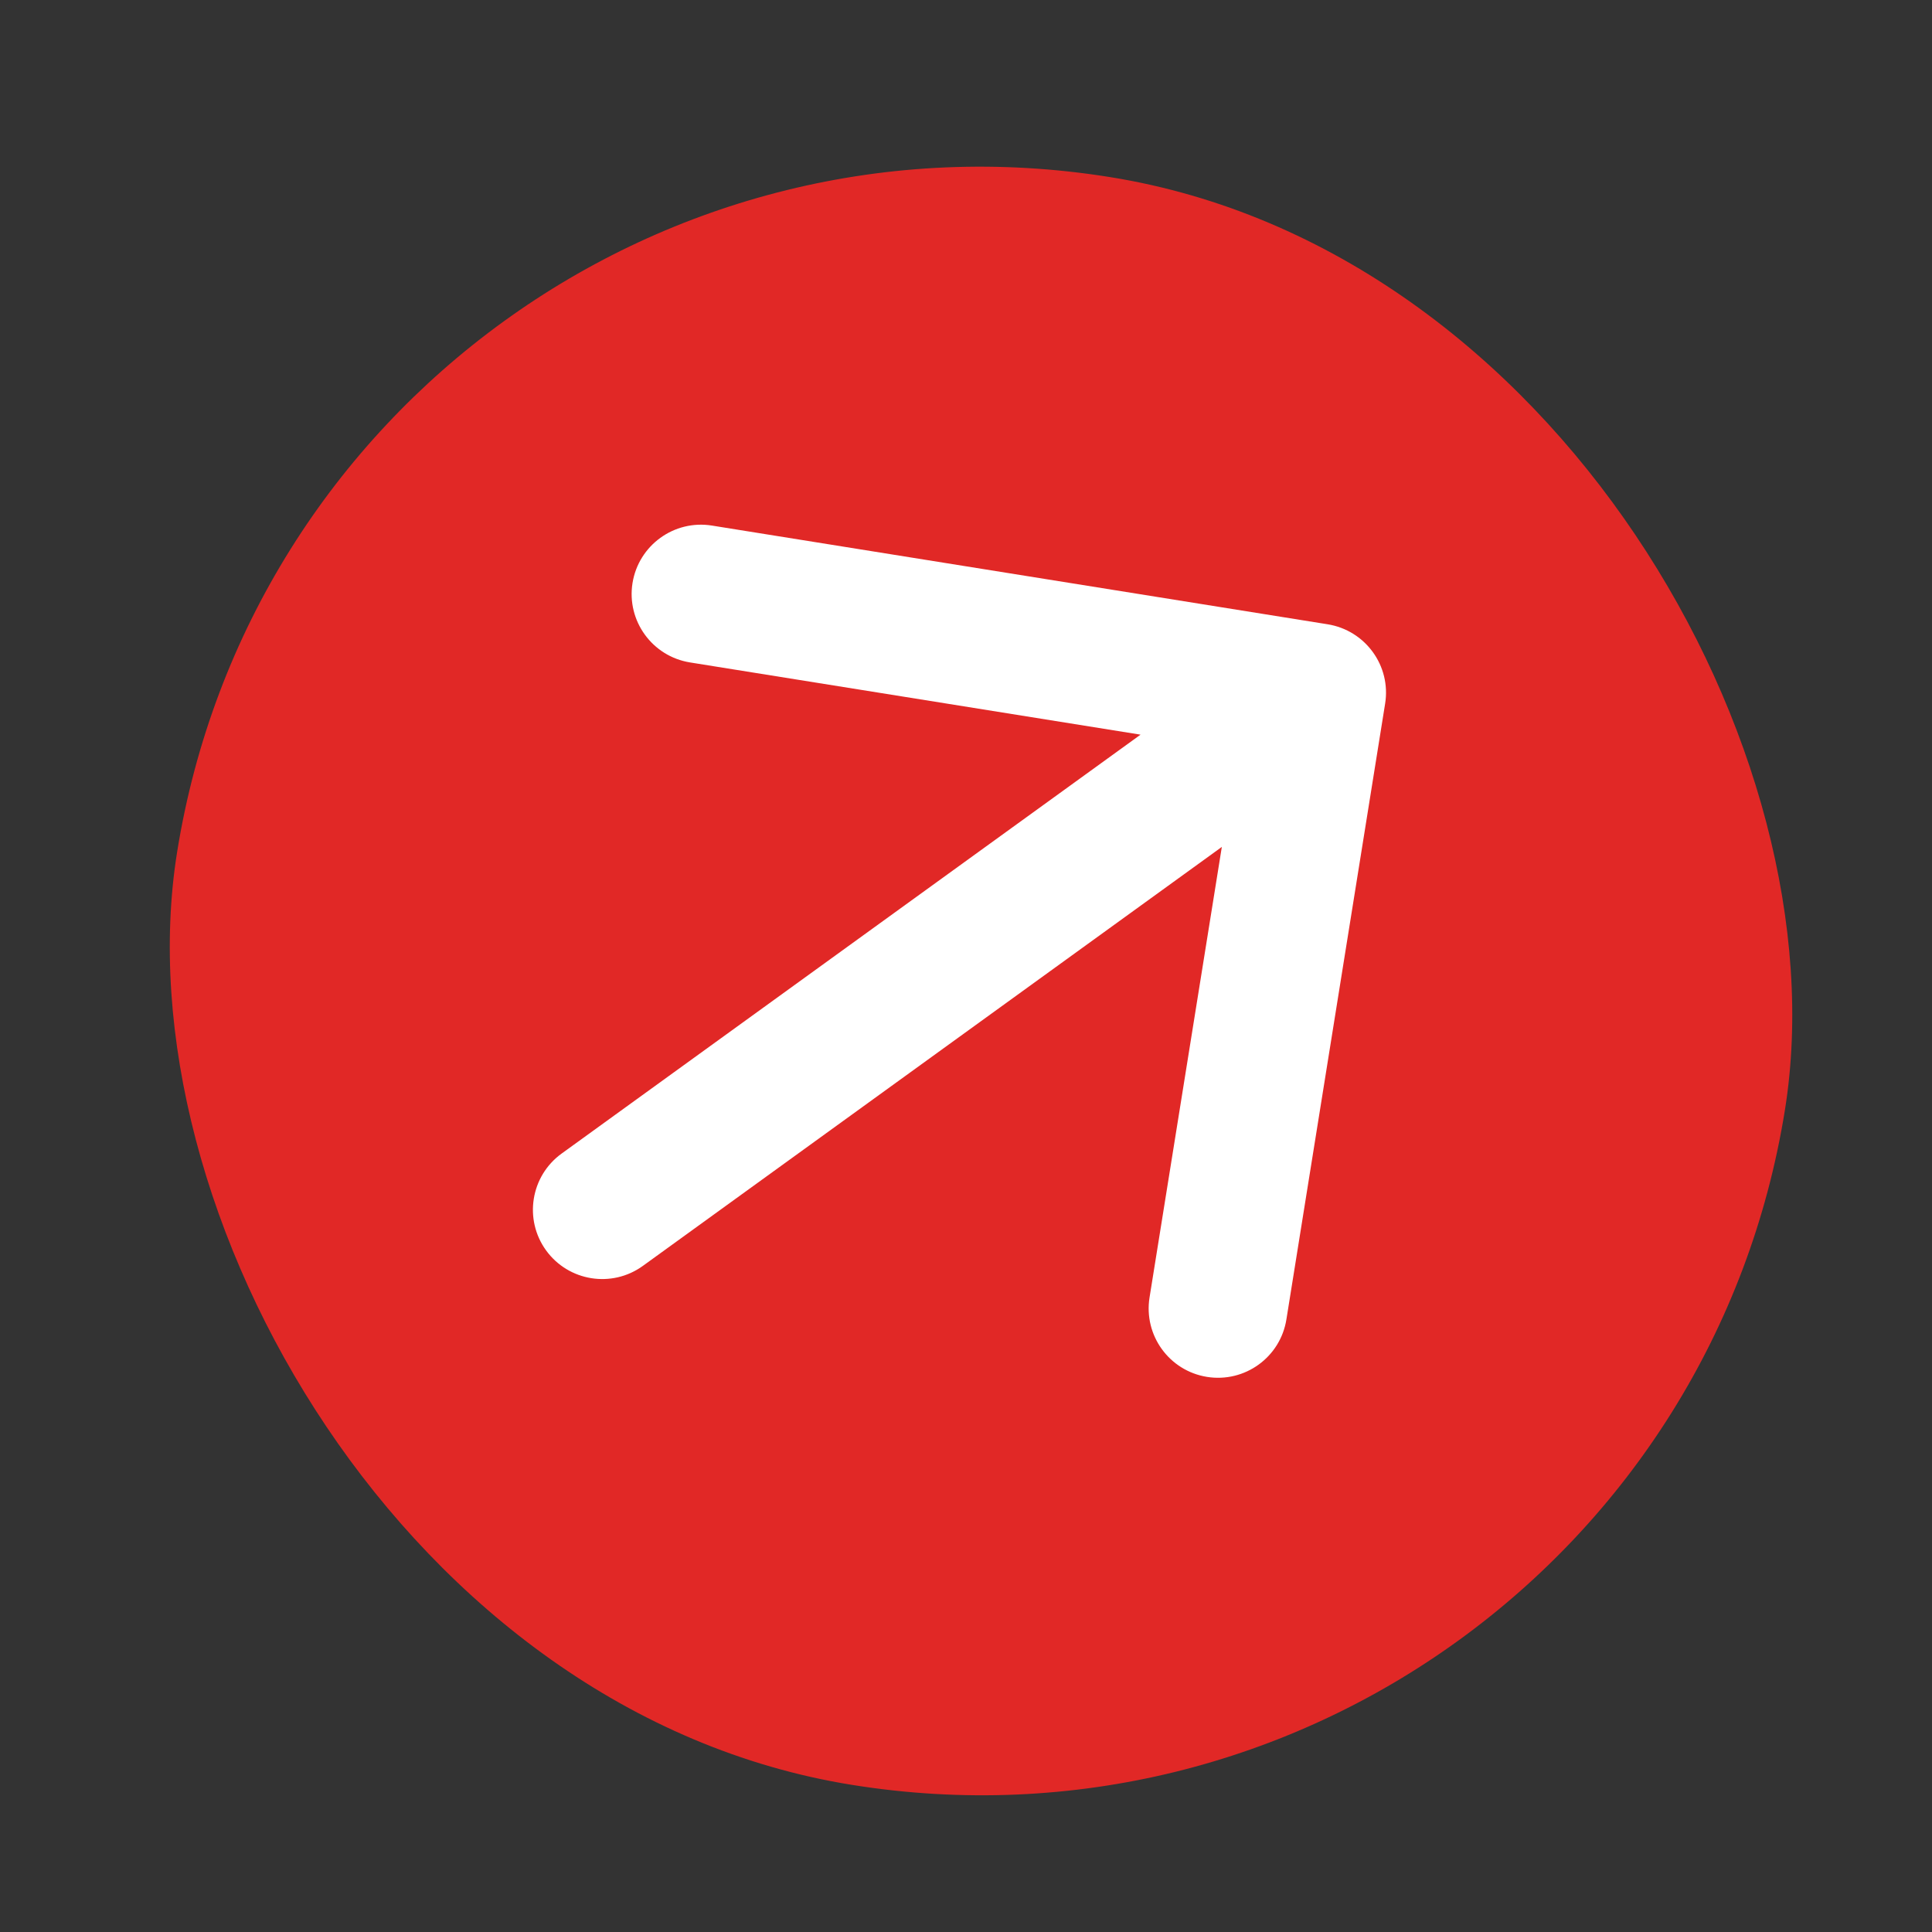 <svg width="31" height="31" viewBox="0 0 31 31" fill="none" xmlns="http://www.w3.org/2000/svg">
<rect x="0" y="0" width="31" height="31" fill="#333333" stroke="none"/>
<rect x="4.91" y="0.773" width="26.128" height="26.128" rx="13.064" transform="rotate(9.109 4.91 0.773)" fill="#E12826"/>
<path d="M9.011 18.51C8.514 18.87 8.402 19.566 8.762 20.063C9.122 20.56 9.817 20.672 10.315 20.312L9.011 18.51ZM22.225 11.291C22.323 10.685 21.91 10.115 21.303 10.017L11.423 8.433C10.817 8.336 10.247 8.749 10.149 9.355C10.052 9.961 10.465 10.531 11.071 10.629L19.854 12.037L18.445 20.819C18.348 21.426 18.761 21.996 19.367 22.093C19.974 22.19 20.544 21.778 20.641 21.171L22.225 11.291ZM9.663 19.411L10.315 20.312L21.779 12.016L21.128 11.115L20.476 10.214L9.011 18.51L9.663 19.411Z" fill="white"/>
</svg>

